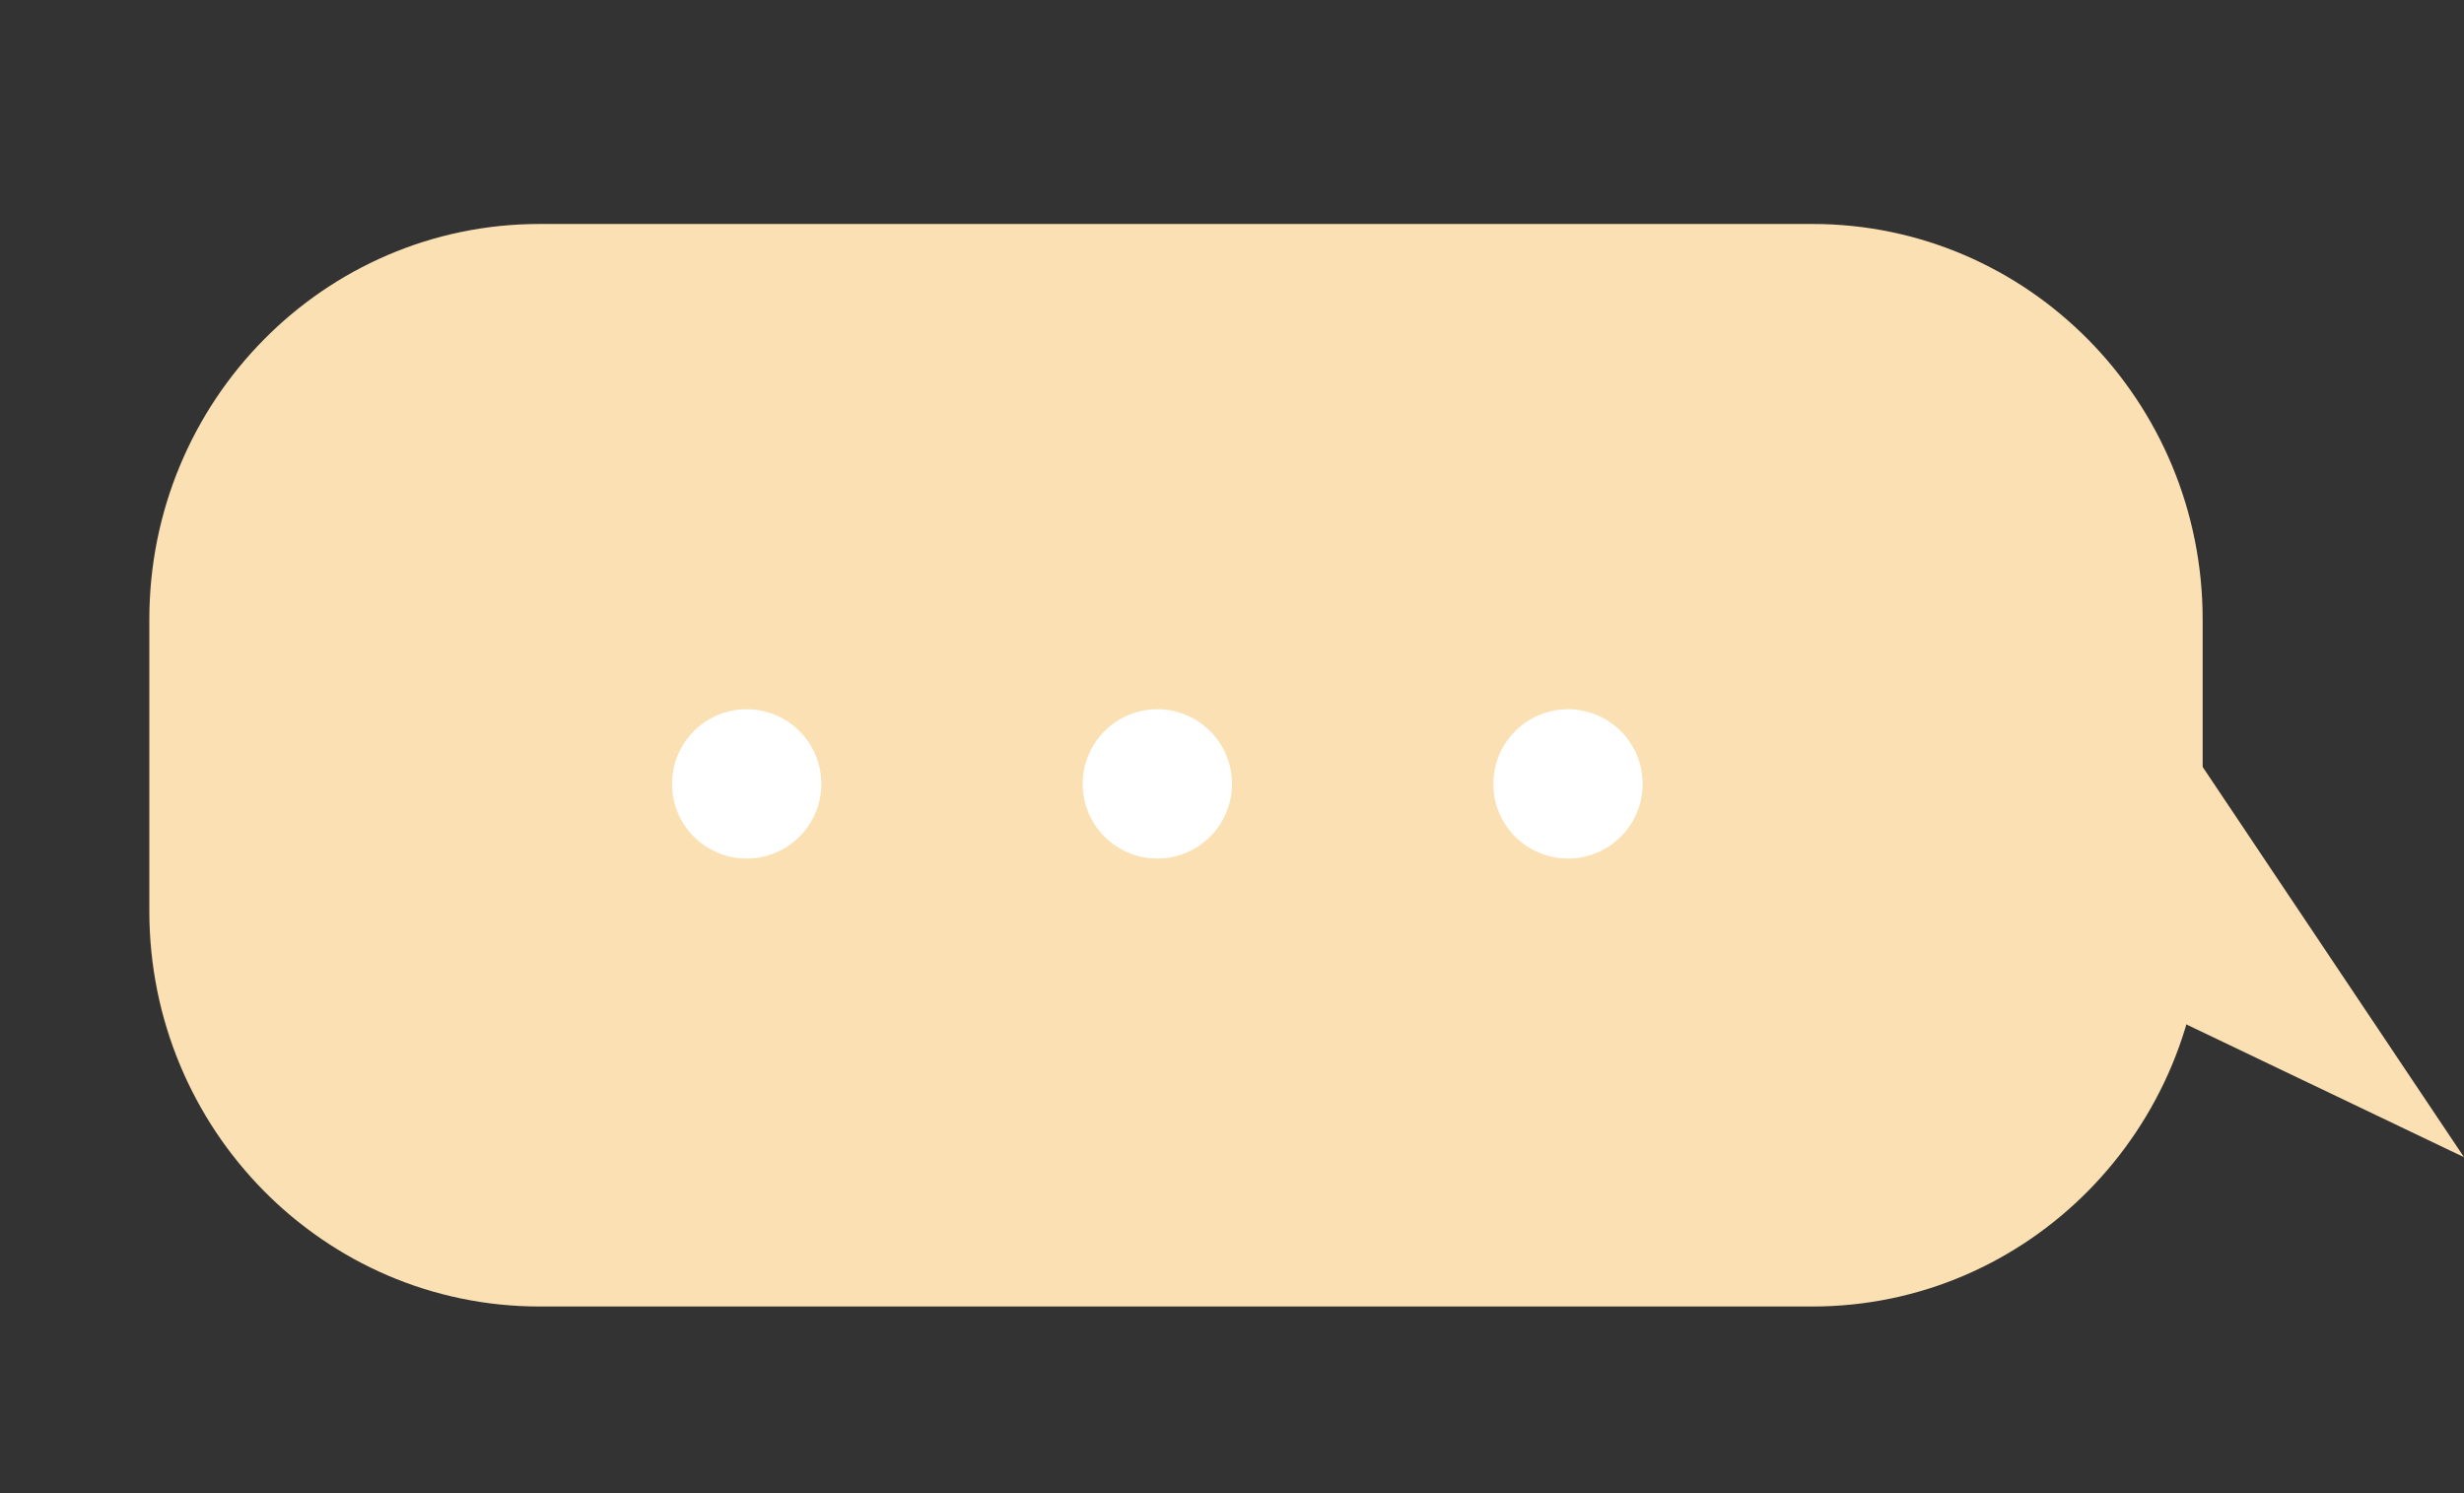 <?xml version="1.0" encoding="UTF-8"?>
<svg width="66px" height="40px" viewBox="0 0 66 40" version="1.1" xmlns="http://www.w3.org/2000/svg" xmlns:xlink="http://www.w3.org/1999/xlink">
    <rect x="0" y="0" width="66" height="40" fill="#333333" stroke="none"/>
    <title>6</title>
    <g id="6" stroke="none" stroke-width="1" fill="none" fill-rule="evenodd">
        <g id="Group-12" transform="translate(4, 6)">
            <path d="M44.548,29 L10.452,29 C4.68,29 0,24.257 0,18.405 L0,10.595 C0,4.743 4.68,0 10.452,0 L44.548,0 C50.321,0 55,4.743 55,10.595 L55,18.405 C55,24.257 50.321,29 44.548,29" id="Fill-143" fill="#FAE0B2"></path>
            <polygon id="Fill-145" fill="#FAE0B2" points="49 18.783 62 25 53.296 12"></polygon>
            <path d="M18,15 C18,16.105 17.105,17 16,17 C14.895,17 14,16.105 14,15 C14,13.895 14.895,13 16,13 C17.105,13 18,13.895 18,15" id="Fill-147" fill="#FFFFFF"></path>
            <path d="M29,15 C29,16.105 28.105,17 27,17 C25.895,17 25,16.105 25,15 C25,13.895 25.895,13 27,13 C28.105,13 29,13.895 29,15" id="Fill-149" fill="#FFFFFF"></path>
            <path d="M40,15 C40,16.105 39.105,17 38,17 C36.895,17 36,16.105 36,15 C36,13.895 36.895,13 38,13 C39.105,13 40,13.895 40,15" id="Fill-151" fill="#FFFFFF"></path>
        </g>
    </g>
</svg>